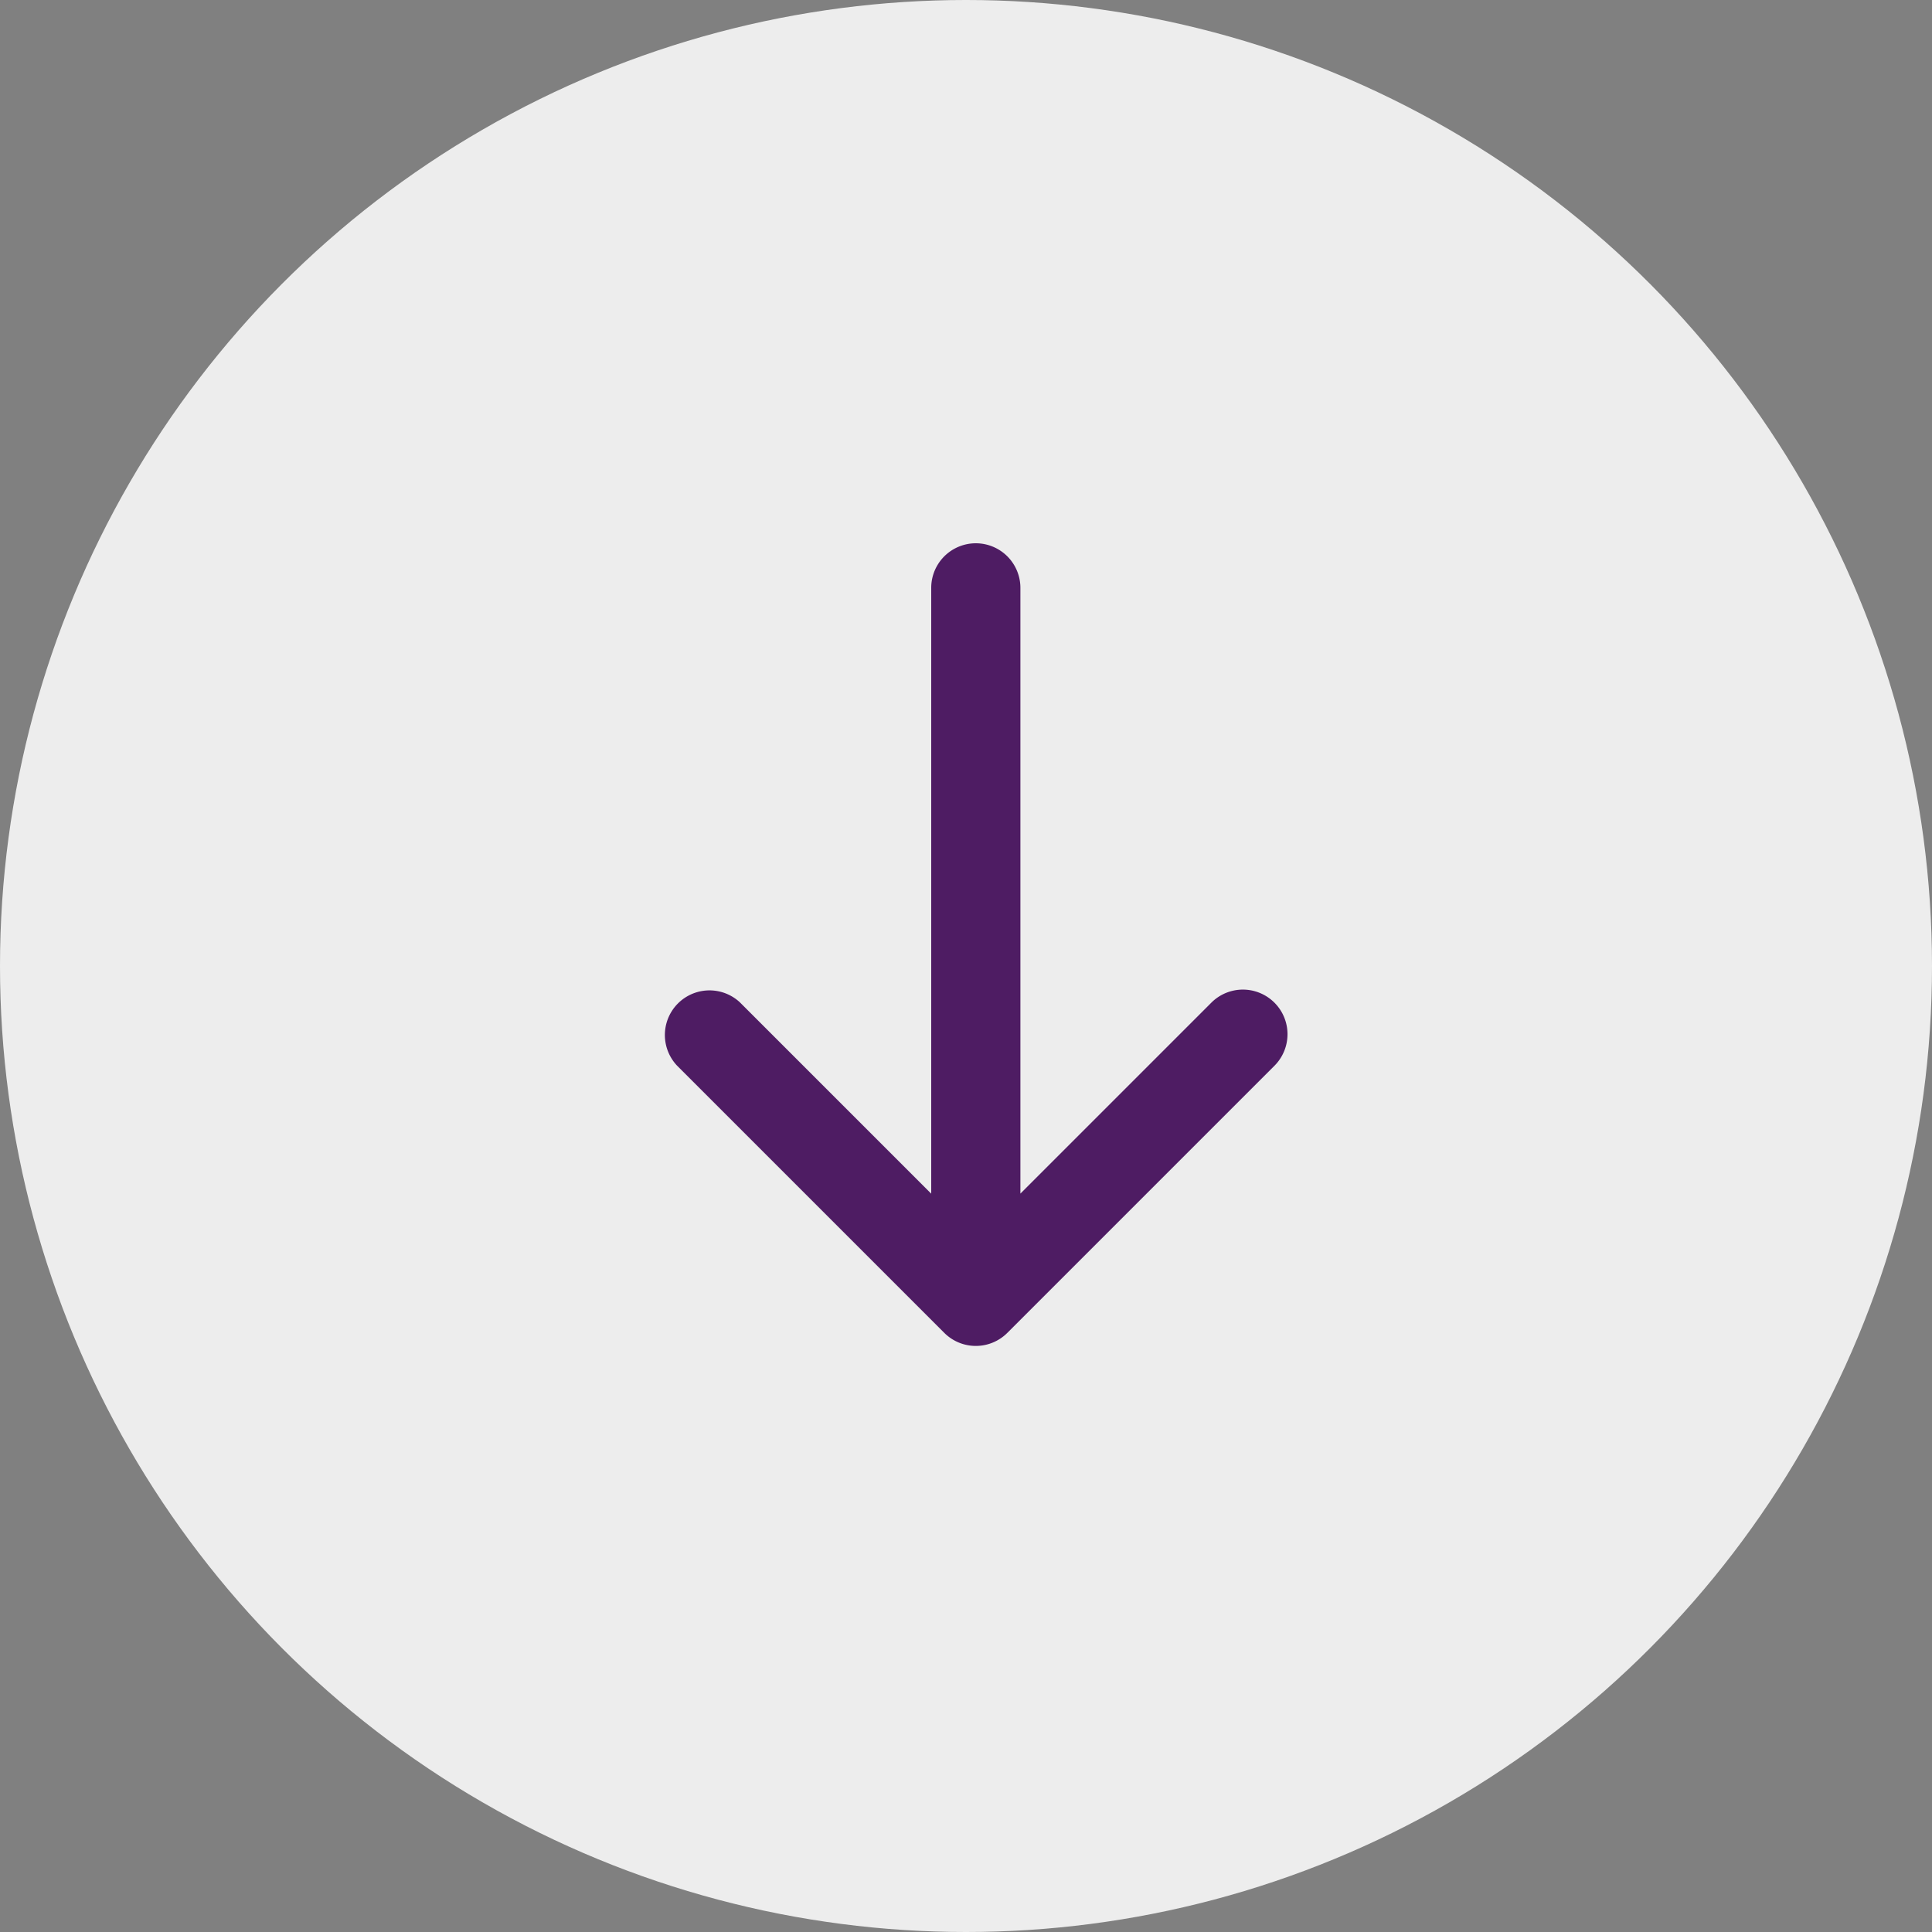 <svg xmlns="http://www.w3.org/2000/svg" xmlns:xlink="http://www.w3.org/1999/xlink" width="32" height="32" viewBox="0 0 32 32">
  <rect x="0" y="0" width="32" height="32" fill="#808080" stroke="none"/>
  <defs>
    <style>
      .cls-1 {
        fill: #fff;
        stroke: #707070;
      }

      .cls-2 {
        fill: #ededed;
      }

      .cls-3 {
        clip-path: url(#clip-path);
      }

      .cls-4 {
        fill: #4e1c63;
      }
    </style>
    <clipPath id="clip-path">
      <circle id="椭圆_13" data-name="椭圆 13" class="cls-1" cx="12" cy="12" r="12" transform="translate(216 385)"/>
    </clipPath>
  </defs>
  <g id="组_134" data-name="组 134" transform="translate(-172 -381)">
    <circle id="椭圆_12" data-name="椭圆 12" class="cls-2" cx="16" cy="16" r="16" transform="translate(172 381)"/>
    <g id="蒙版组_6" data-name="蒙版组 6" class="cls-3" transform="translate(-40)">
      <path id="路径_371" data-name="路径 371" class="cls-4" d="M293.9,236.549V226.516l3.17,3.17a.739.739,0,0,0,1.052-1.036l-.007-.008-4.431-4.431a.738.738,0,0,0-1.045,0l-4.431,4.431a.739.739,0,0,0,1.045,1.045l3.17-3.17v10.033a.738.738,0,1,0,1.477,0Z" transform="translate(521.324 627.287) rotate(180)"/>
    </g>
  </g>
</svg>
